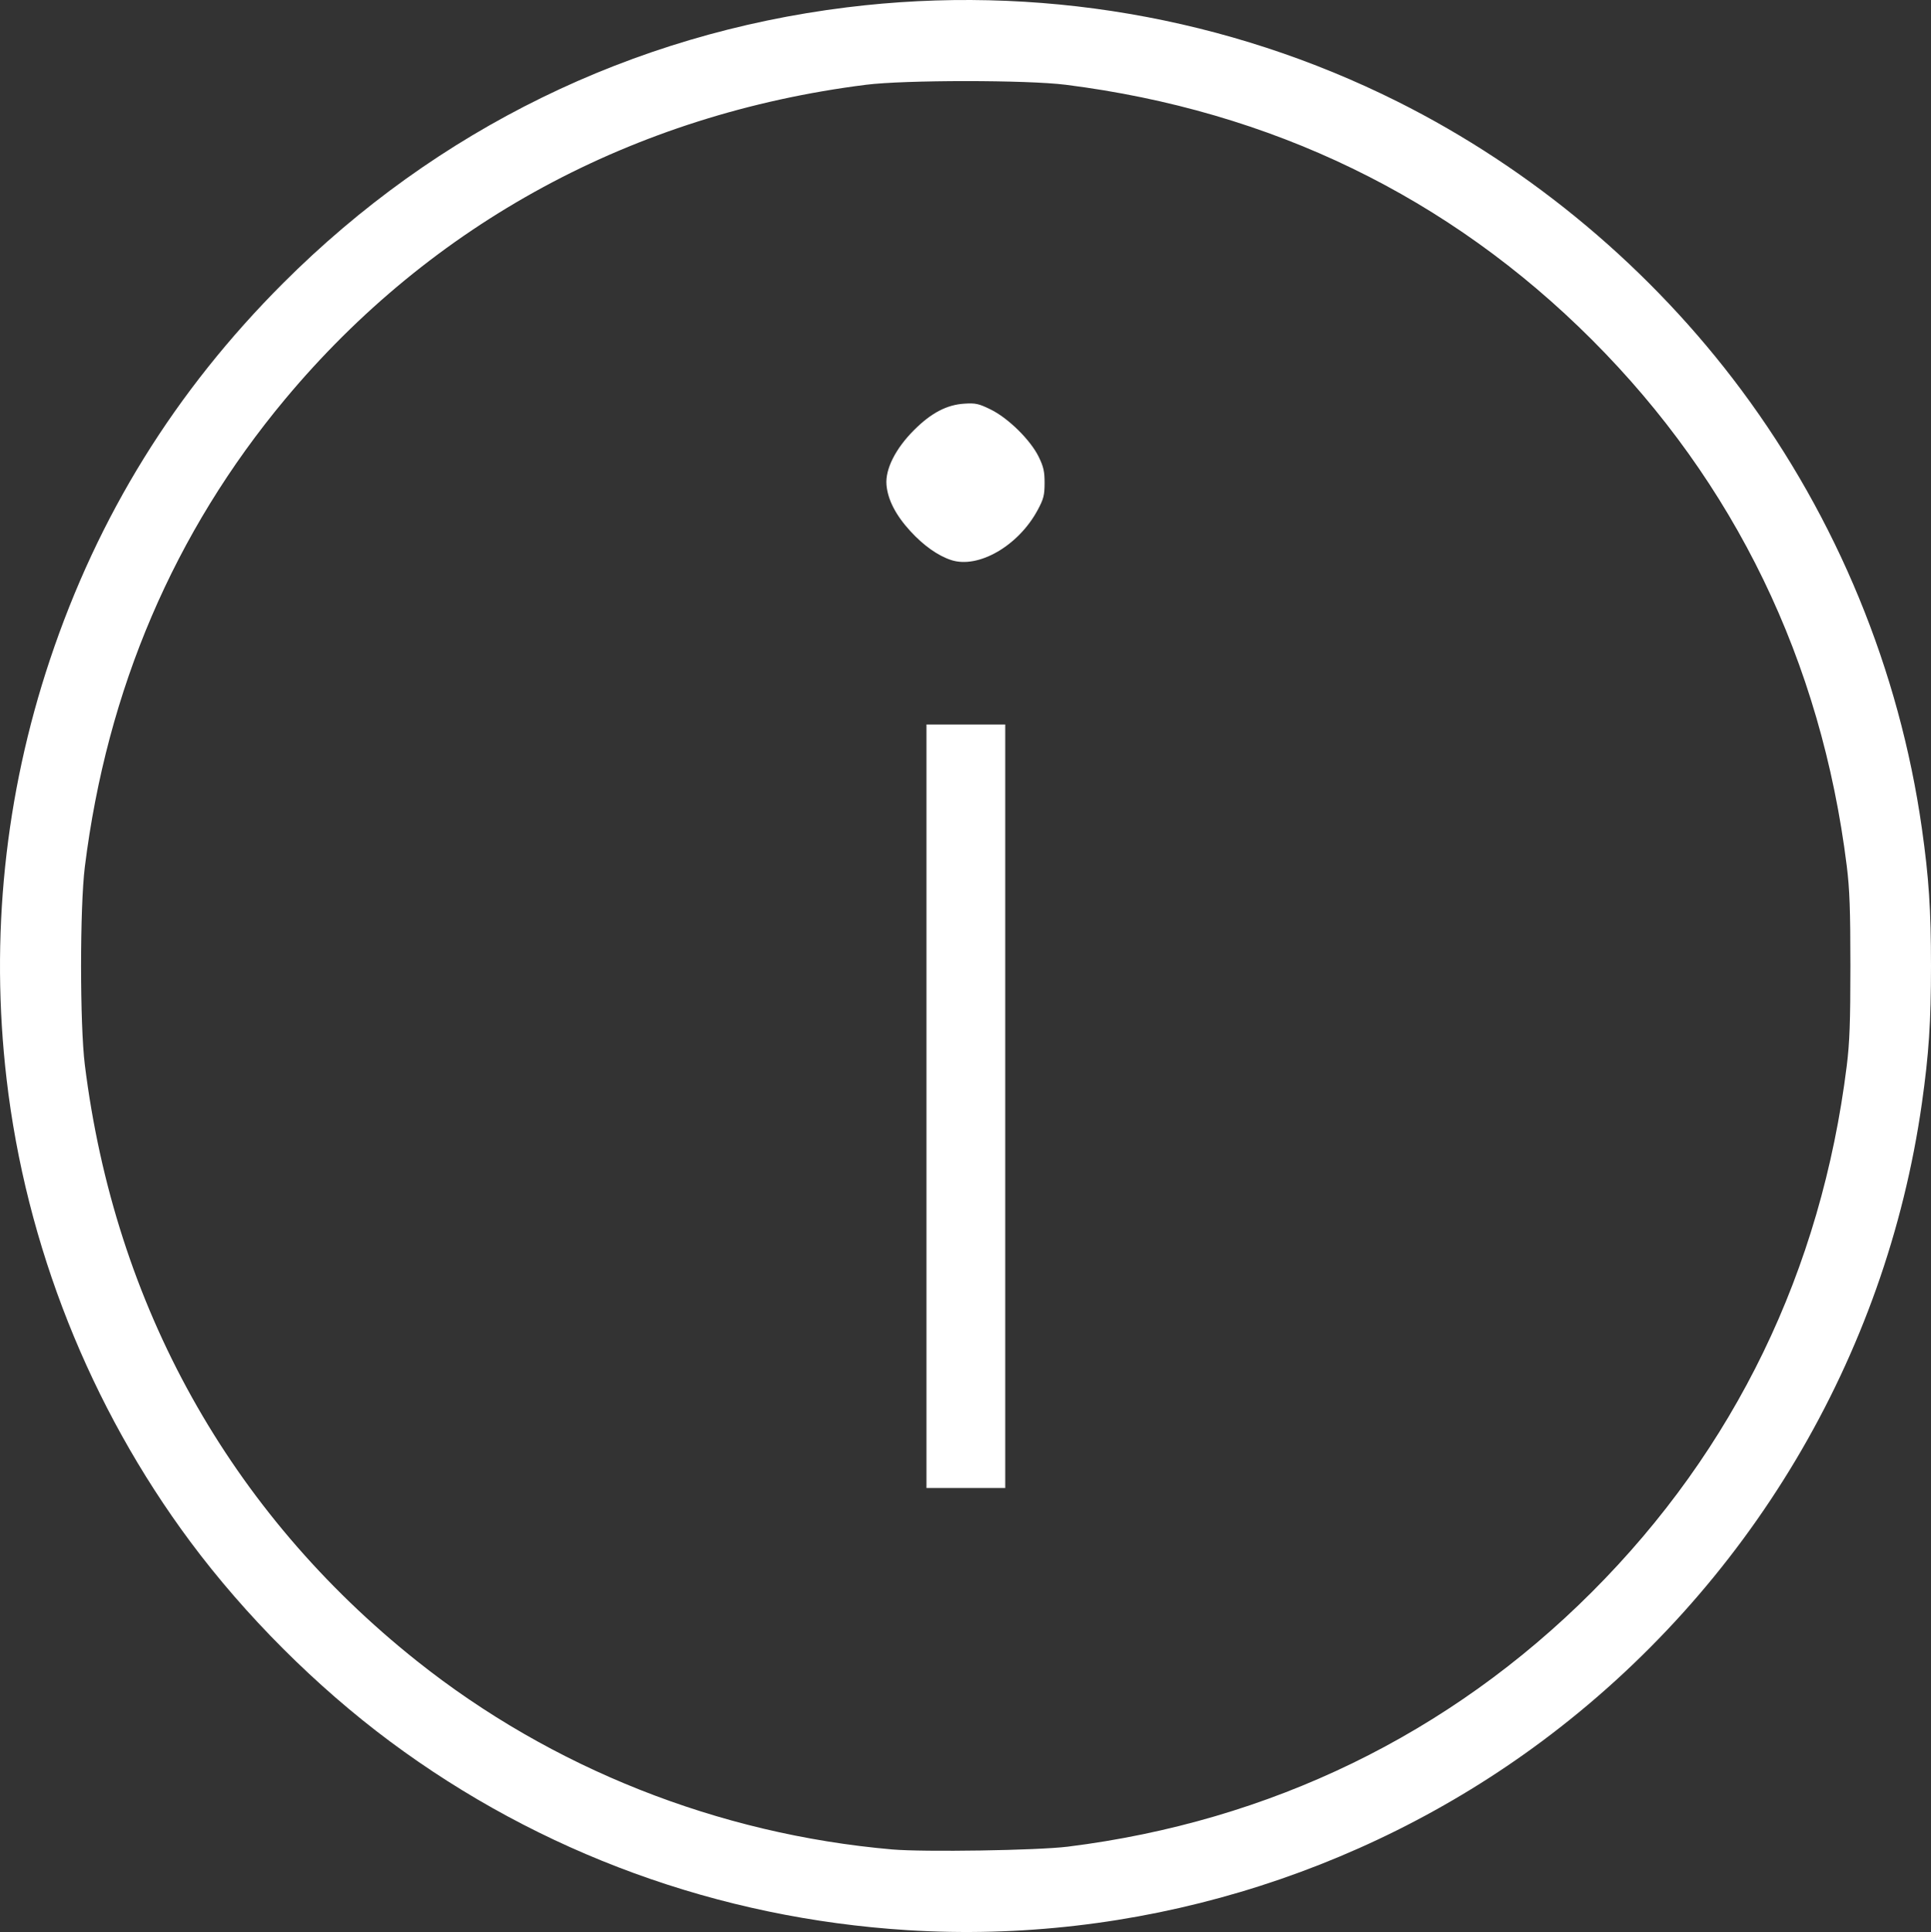 <?xml version="1.0" encoding="UTF-8" standalone="no"?>
<svg
   xmlns:dc="http://purl.org/dc/elements/1.1/"
   xmlns:cc="http://creativecommons.org/ns#"
   xmlns:rdf="http://www.w3.org/1999/02/22-rdf-syntax-ns#"
   xmlns:svg="http://www.w3.org/2000/svg"
   xmlns="http://www.w3.org/2000/svg"
   viewBox="0 0 956.106 956.491"
   height="956.491"
   width="956.106"
   version="1.1"
   id="svg3336">
  <rect x="0" y="0" width="956.106" height="956.491" fill="#333333" stroke="none"/>
  <defs
     id="defs3340" />
  <path
     id="path3394"
     d="M 449.229,955.571 C 355.89,949.696 267.495,917.464 193.182,862.208 156.568,834.983 121.425,799.841 94.2,763.226 44.582,696.495 12.858,616.599 3.254,534.18 -4.924,463.992 2.344,393.673 24.7,326.68 48.521,255.298 86.668,193.7 140.208,140.159 216.311,64.057 312.8,16.845 419.198,3.651 c 93.724,-11.623 188.875,4.658 272.864,46.688 66.503,33.279 125.682,82.932 170.194,142.795 47.333,63.658 78.224,138.704 89.341,217.046 3.456,24.353 4.508,40.23 4.508,68 0,27.77 -1.053,43.647 -4.508,68 -17.829,125.646 -85.894,239.867 -188.323,316.028 -90.074,66.975 -202.462,100.387 -314.046,93.363 z m 79.5,-41.33 c 100.277,-12.511 189.054,-55.645 259.485,-126.076 70.741,-70.741 113.568,-159.155 126.176,-260.485 1.428,-11.479 1.804,-21.791 1.804,-49.5 0,-27.709 -0.376,-38.021 -1.804,-49.5 C 901.781,327.35 858.955,238.936 788.214,168.195 717.482,97.464 629.496,54.828 527.729,41.973 c -19.275,-2.435 -79.725,-2.435 -99,0 -115.067,14.536 -214.979,68.626 -287.613,155.707 -54.857,65.769 -88.177,143.594 -99.114,231.5 -2.485,19.971 -2.485,78.029 0,98 14.824,119.151 71.77,221.386 164.384,295.122 66.665,53.076 149.225,85.811 235.343,93.314 15.797,1.376 72.079,0.487 87,-1.374 z m -70,-366.562 0,-189 19.5,0 19.5,0 0,189 0,189 -19.5,0 -19.5,0 0,-189 z m 12.254,-270.404 c -6.566,-2.138 -13.712,-7.198 -20.264,-14.349 -7.212,-7.871 -11.188,-15.596 -11.795,-22.92 -0.644,-7.76 4.5,-17.956 13.678,-27.117 8.469,-8.452 16.163,-12.49 24.854,-13.044 5.603,-0.357 7.138,-0.018 13.061,2.882 8.702,4.26 19.74,15.142 23.789,23.452 2.392,4.909 2.92,7.273 2.904,13 -0.017,6.063 -0.483,7.861 -3.485,13.429 -9.494,17.613 -29.301,29.044 -42.742,24.667 z"
     style="fill:#ffffff" />
</svg>
